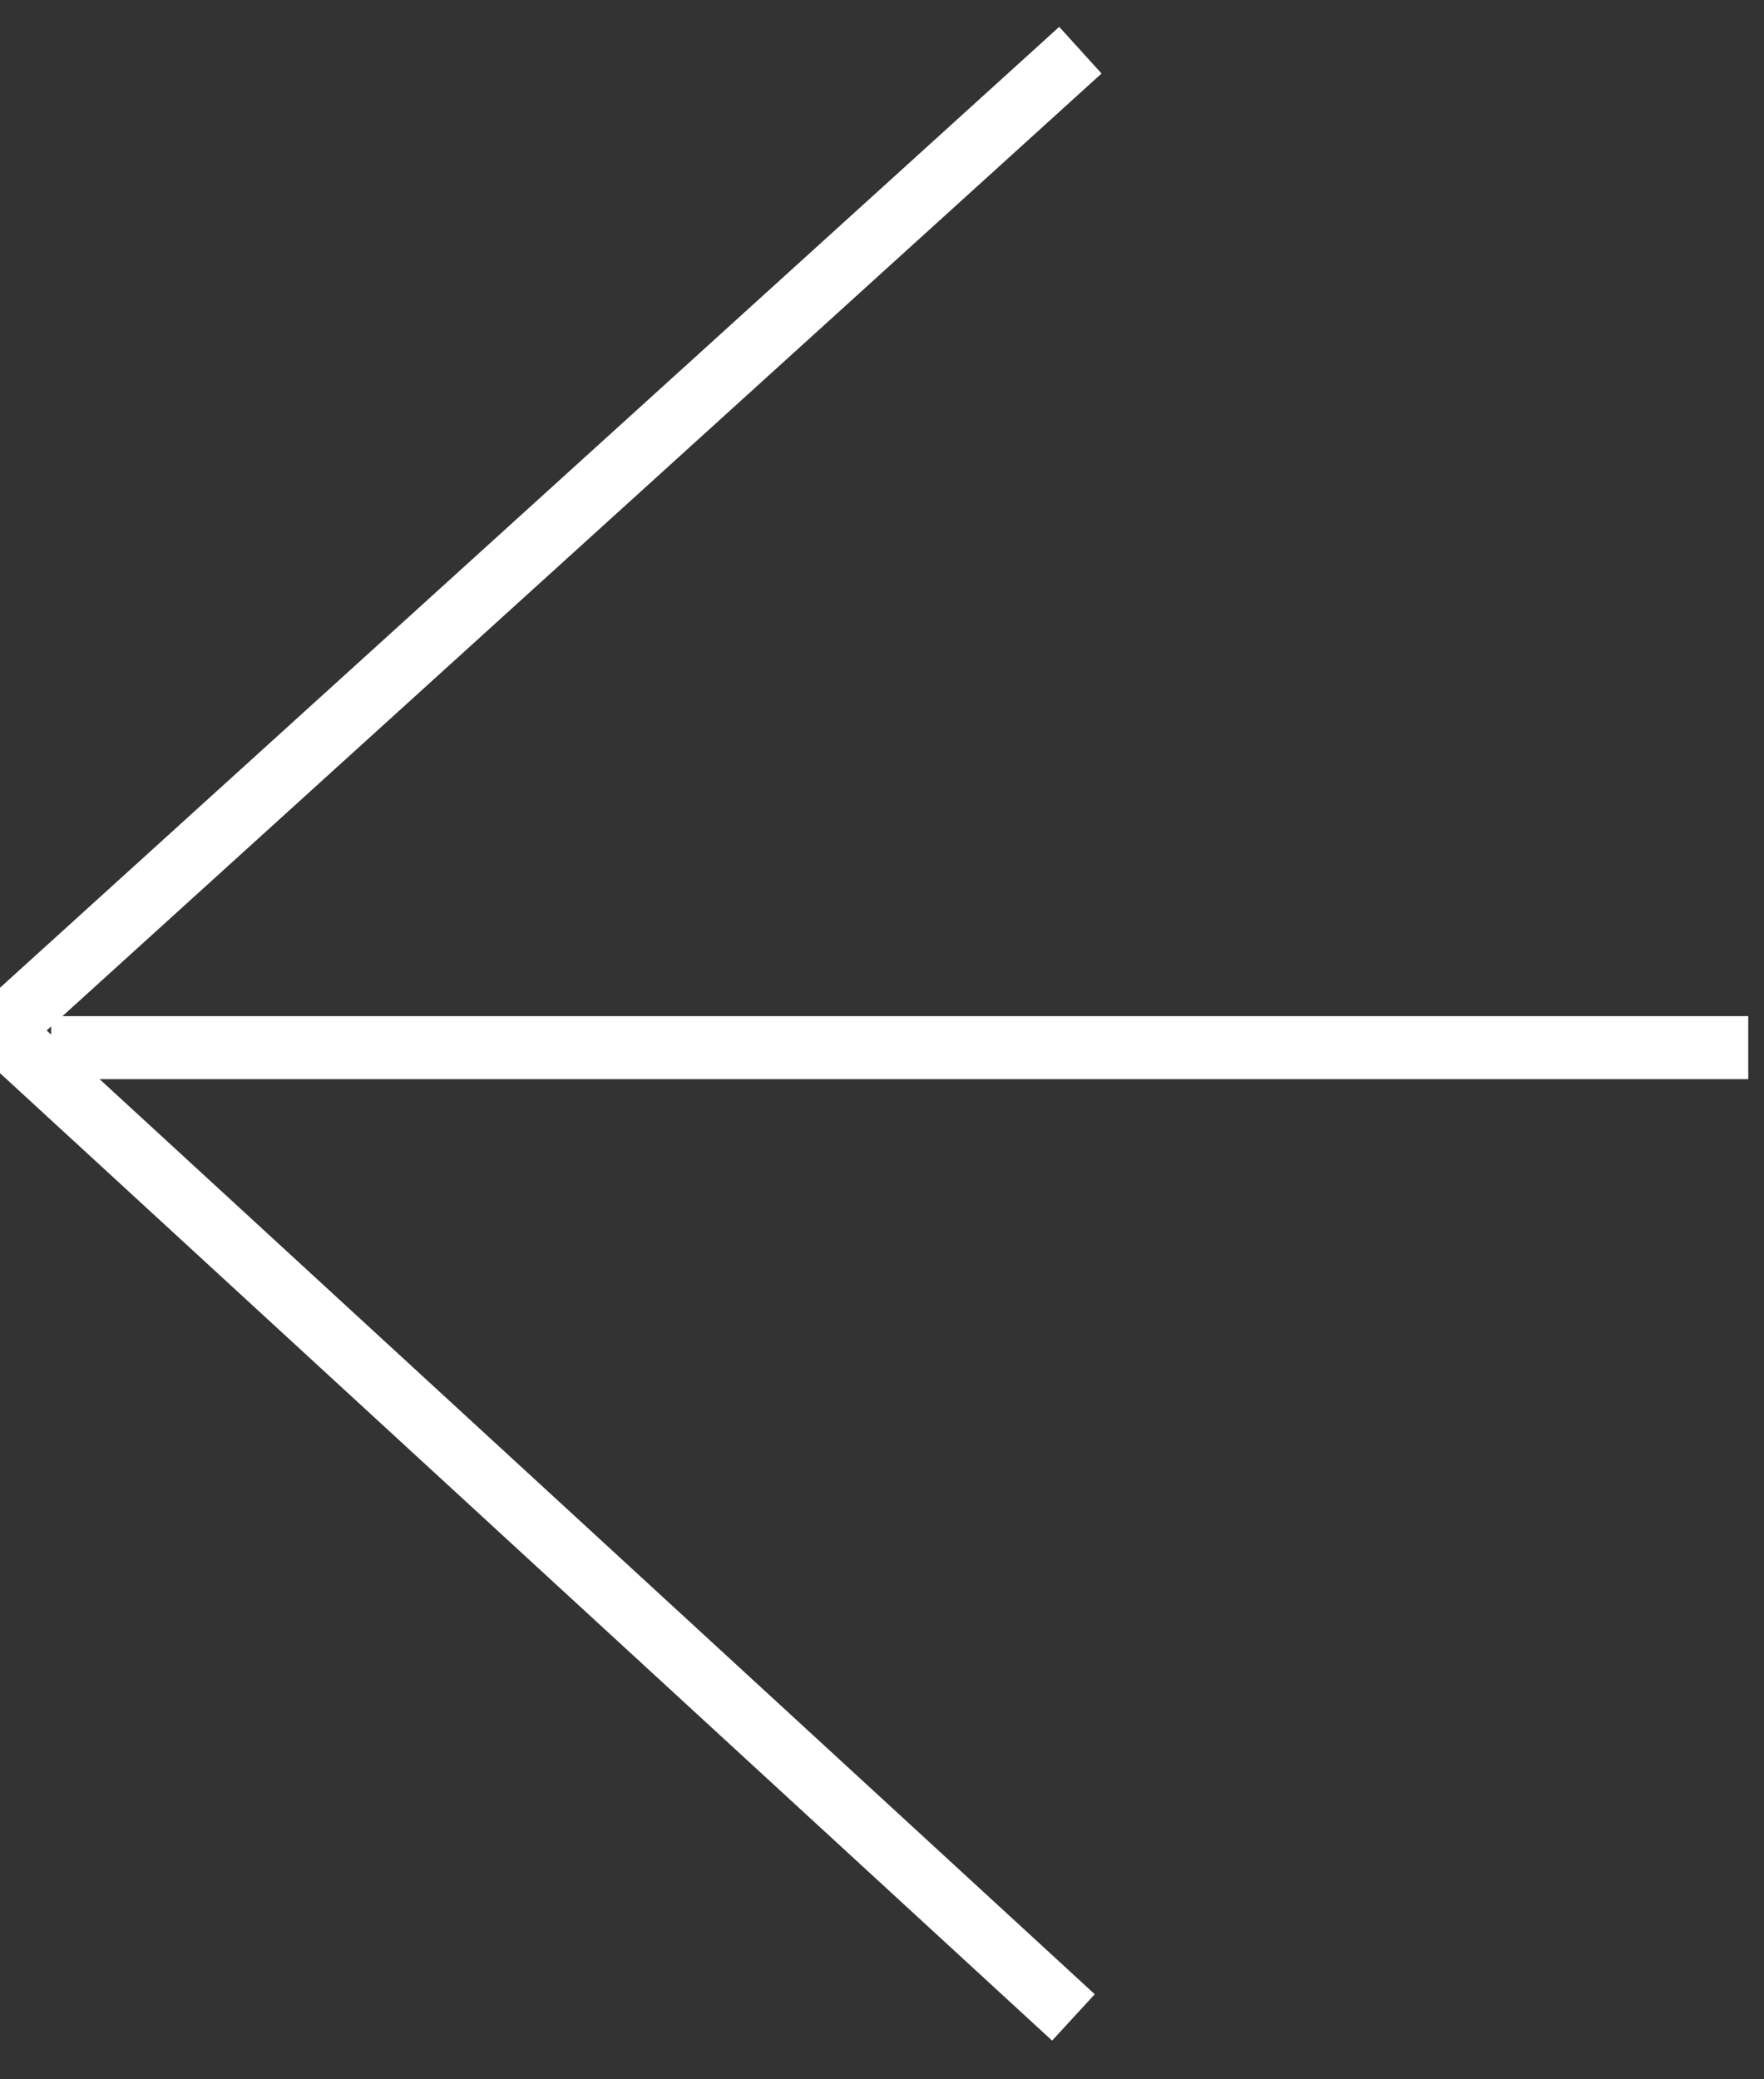 <?xml version="1.0" encoding="UTF-8" standalone="no"?>
<svg width="28px" height="33px" viewBox="0 0 28 33" version="1.1" xmlns="http://www.w3.org/2000/svg" xmlns:xlink="http://www.w3.org/1999/xlink">
    <rect x="0" y="0" width="28" height="33" fill="#333333" stroke="none"/>
    <!-- Generator: Sketch 43.2 (39069) - http://www.bohemiancoding.com/sketch -->
    <title>Group</title>
    <desc>Created with Sketch.</desc>
    <defs></defs>
    <g id="DESKTOP" stroke="none" stroke-width="1" fill="none" fill-rule="evenodd">
        <g id="WORKS_DETALLE_PROYECTO" transform="translate(-17, -23)" stroke="#FFFFFF">
            <g id="Group" transform="translate(17, 23)">
                <polyline id="Path-7" transform="translate(16.352, 16.352) rotate(-225) translate(-16.352, -16.352) " points="26.944 4.789 27.915 27.915 4.789 26.788"></polyline>
                <path d="M0.812,16.627 L27.75,16.627" id="Path-9"></path>
            </g>
        </g>
    </g>
</svg>
